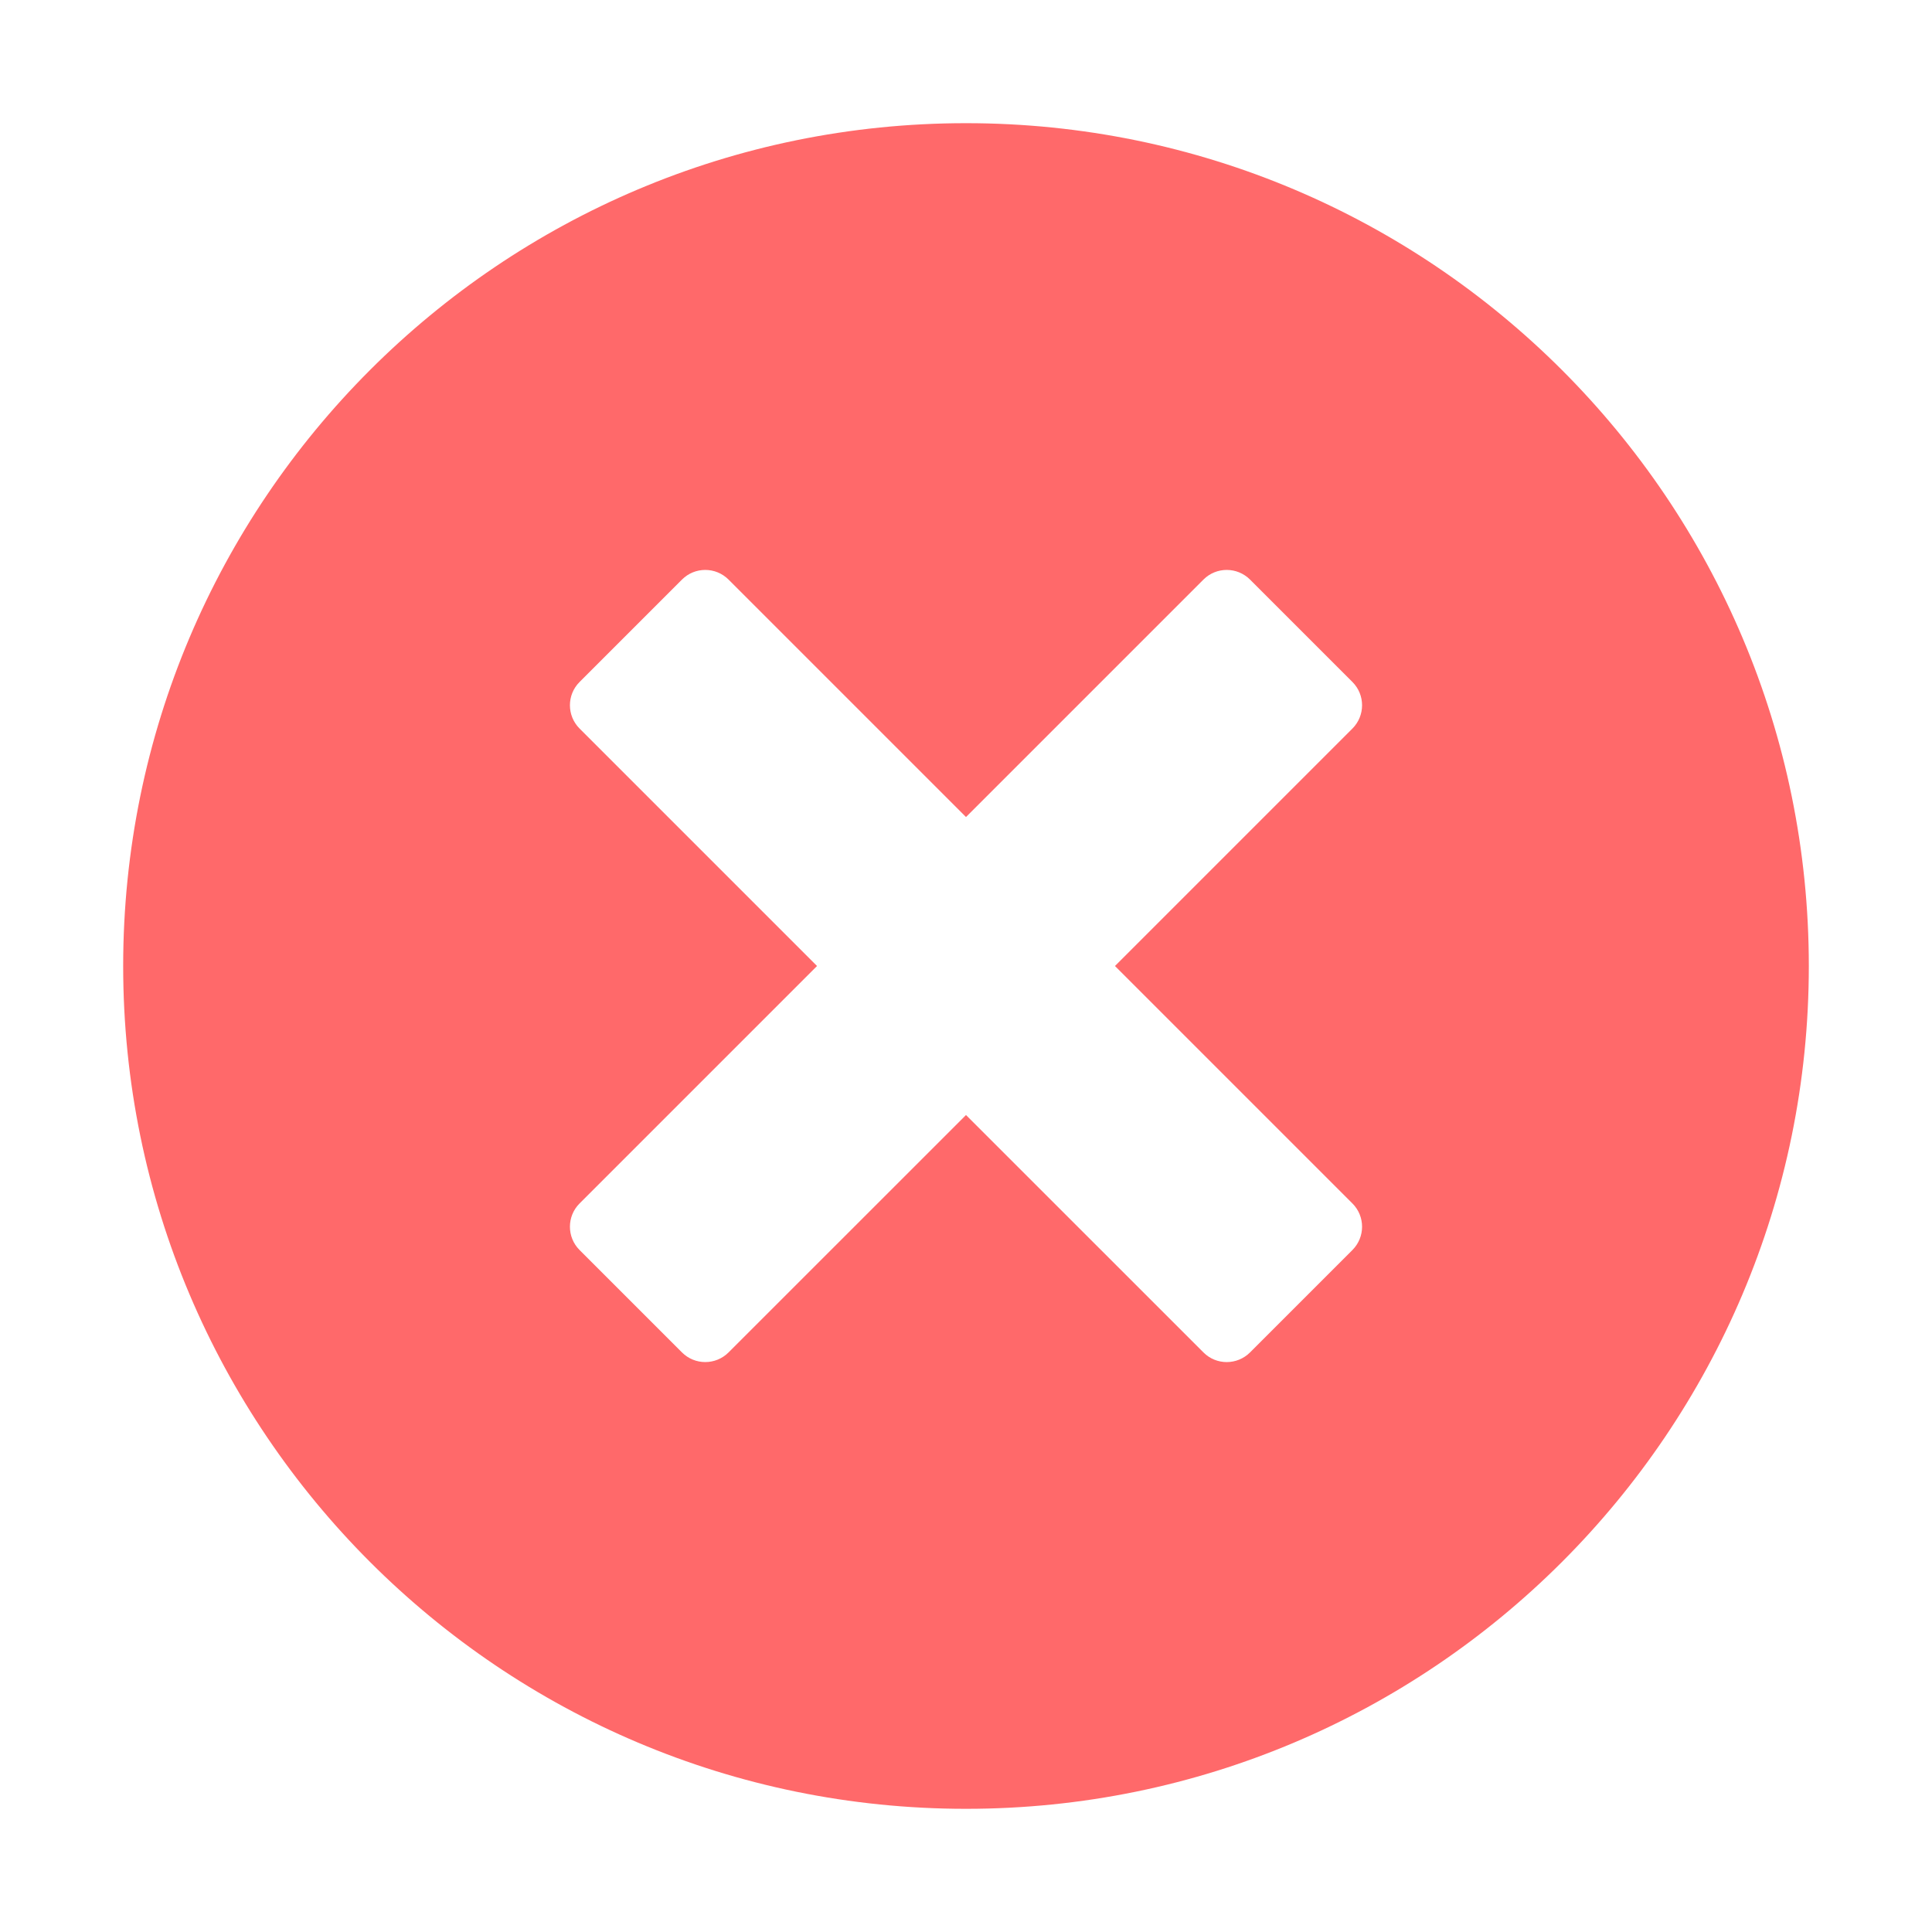 <svg width="45" height="45" viewBox="0 0 45 45" fill="none" xmlns="http://www.w3.org/2000/svg">
<g id="&#229;&#164;&#177;&#232;&#180;&#165; 1">
<path id="Vector" d="M22.5 2.869C11.658 2.869 2.869 11.658 2.869 22.5C2.869 33.342 11.658 42.131 22.5 42.131C33.342 42.131 42.131 33.342 42.131 22.5C42.131 11.658 33.342 2.869 22.5 2.869ZM31.501 28.031C31.8 28.33 31.8 28.815 31.501 29.115L29.115 31.501C28.815 31.8 28.33 31.801 28.031 31.501L22.5 25.971L16.969 31.501C16.669 31.8 16.184 31.8 15.885 31.501L13.499 29.115C13.2 28.816 13.2 28.33 13.499 28.031L19.03 22.5L13.499 16.969C13.2 16.669 13.2 16.184 13.499 15.885L15.885 13.499C16.184 13.2 16.669 13.2 16.969 13.499L22.5 19.03L28.031 13.499C28.33 13.2 28.815 13.2 29.115 13.499L31.501 15.885C31.8 16.184 31.8 16.669 31.501 16.969L25.97 22.5L31.501 28.031Z" fill="#FF696A"/>
</g>
</svg>
